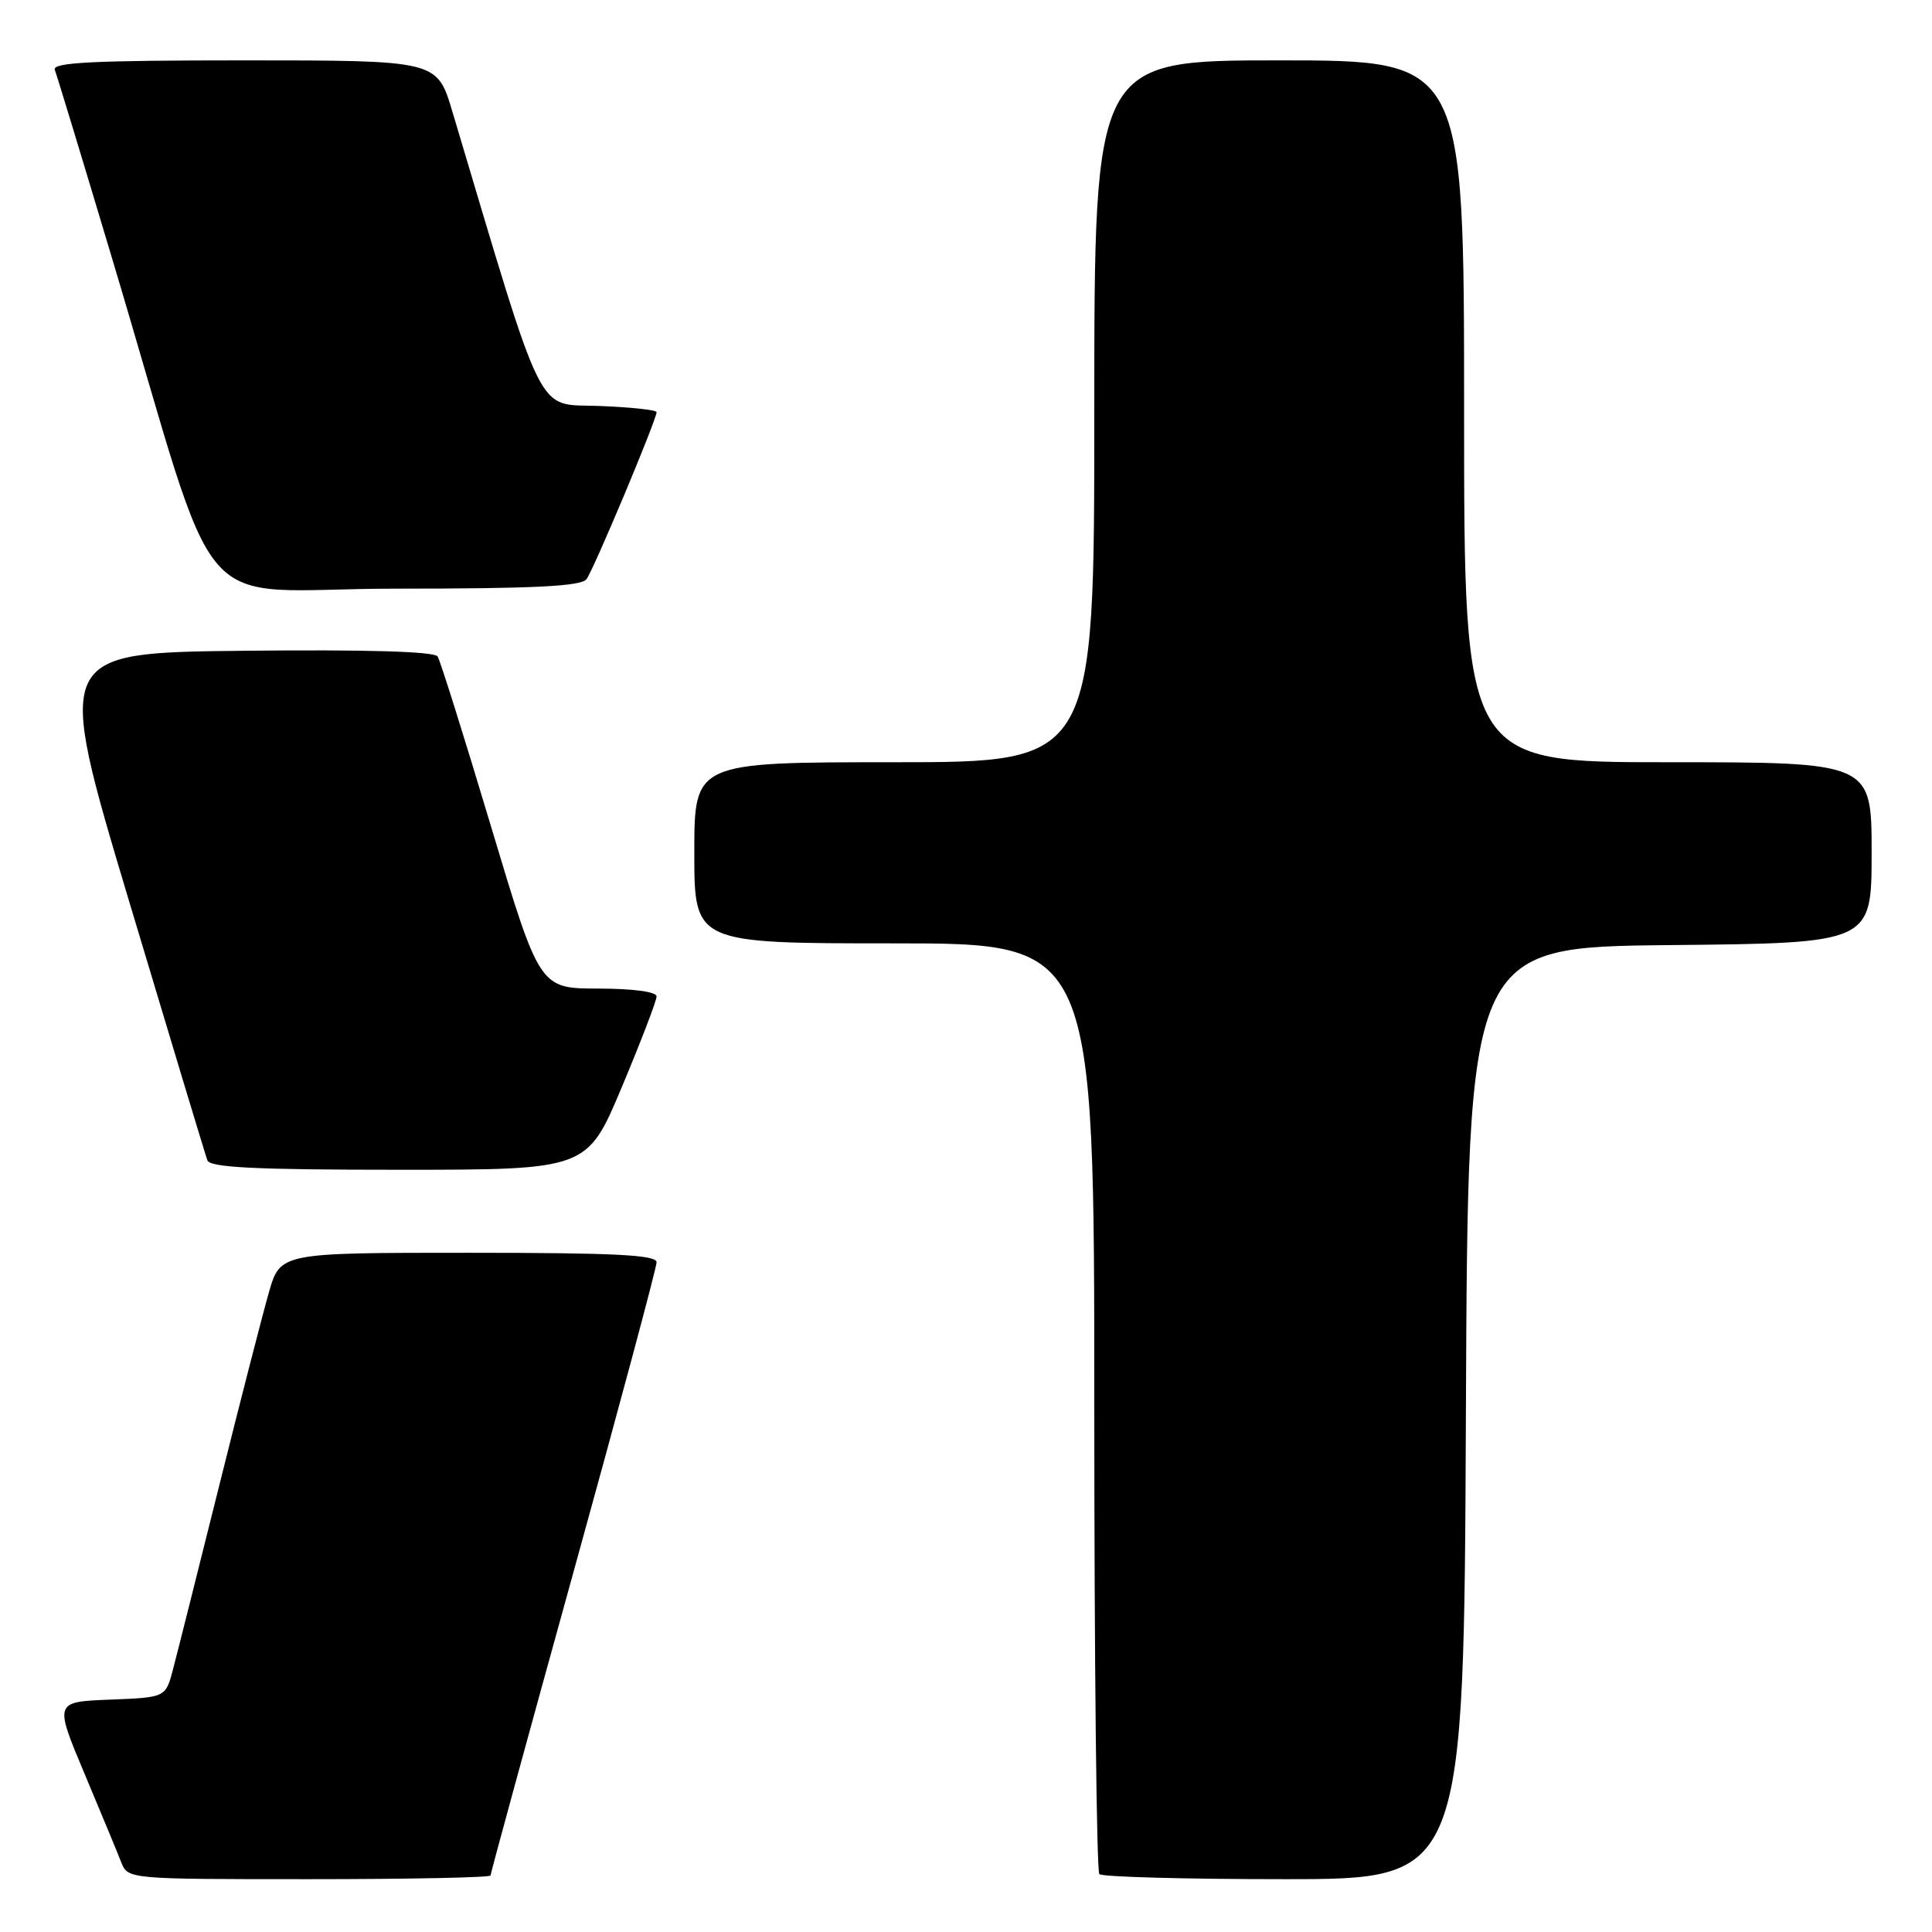 <?xml version="1.0" encoding="UTF-8" standalone="no"?>
<!DOCTYPE svg PUBLIC "-//W3C//DTD SVG 1.1//EN" "http://www.w3.org/Graphics/SVG/1.1/DTD/svg11.dtd" >
<svg xmlns="http://www.w3.org/2000/svg" xmlns:xlink="http://www.w3.org/1999/xlink" version="1.1" viewBox="0 0 256 256">
 <g >
 <path fill="currentColor"
d=" M 65.00 248.51 C 65.00 248.24 69.95 230.13 76.00 208.27 C 82.05 186.41 87.00 167.96 87.00 167.26 C 87.00 166.28 81.50 166.00 62.07 166.00 C 37.14 166.00 37.14 166.00 35.63 171.25 C 34.80 174.14 31.82 185.72 29.01 197.00 C 26.20 208.28 23.46 219.17 22.92 221.21 C 21.95 224.92 21.95 224.92 14.57 225.21 C 7.20 225.50 7.20 225.50 11.19 235.00 C 13.38 240.22 15.58 245.51 16.06 246.75 C 16.95 249.00 16.99 249.00 40.98 249.00 C 54.19 249.00 65.00 248.78 65.00 248.51 Z  M 194.24 187.25 C 194.50 125.50 194.50 125.50 221.25 125.23 C 248.00 124.97 248.00 124.97 248.00 112.98 C 248.00 101.00 248.00 101.00 221.00 101.00 C 194.00 101.00 194.00 101.00 194.00 54.50 C 194.00 8.00 194.00 8.00 169.50 8.00 C 145.00 8.00 145.00 8.00 145.00 54.50 C 145.00 101.00 145.00 101.00 118.50 101.00 C 92.00 101.00 92.00 101.00 92.00 113.00 C 92.00 125.00 92.00 125.00 118.50 125.00 C 145.00 125.00 145.00 125.00 145.00 186.33 C 145.00 220.07 145.30 247.97 145.67 248.33 C 146.03 248.70 157.05 249.00 170.16 249.00 C 193.98 249.00 193.98 249.00 194.24 187.25 Z  M 82.40 144.03 C 84.93 138.00 87.00 132.60 87.00 132.03 C 87.00 131.41 83.90 131.00 79.25 130.99 C 71.50 130.98 71.50 130.98 65.06 109.50 C 61.52 97.68 58.34 87.55 57.99 86.99 C 57.58 86.32 48.57 86.06 32.31 86.23 C 7.25 86.50 7.25 86.50 17.13 119.50 C 22.57 137.65 27.22 153.06 27.48 153.75 C 27.83 154.70 33.84 155.00 52.87 155.00 C 77.80 155.00 77.80 155.00 82.40 144.03 Z  M 77.71 76.75 C 78.65 75.52 87.00 55.61 87.00 54.61 C 87.00 54.32 83.55 53.95 79.33 53.79 C 70.93 53.47 72.36 56.34 59.93 14.75 C 57.92 8.00 57.92 8.00 32.35 8.00 C 12.31 8.00 6.89 8.27 7.26 9.25 C 7.53 9.94 10.98 21.30 14.93 34.50 C 29.70 83.81 24.69 78.00 52.42 78.00 C 70.71 78.00 76.99 77.69 77.71 76.75 Z "/>
</g>
</svg>